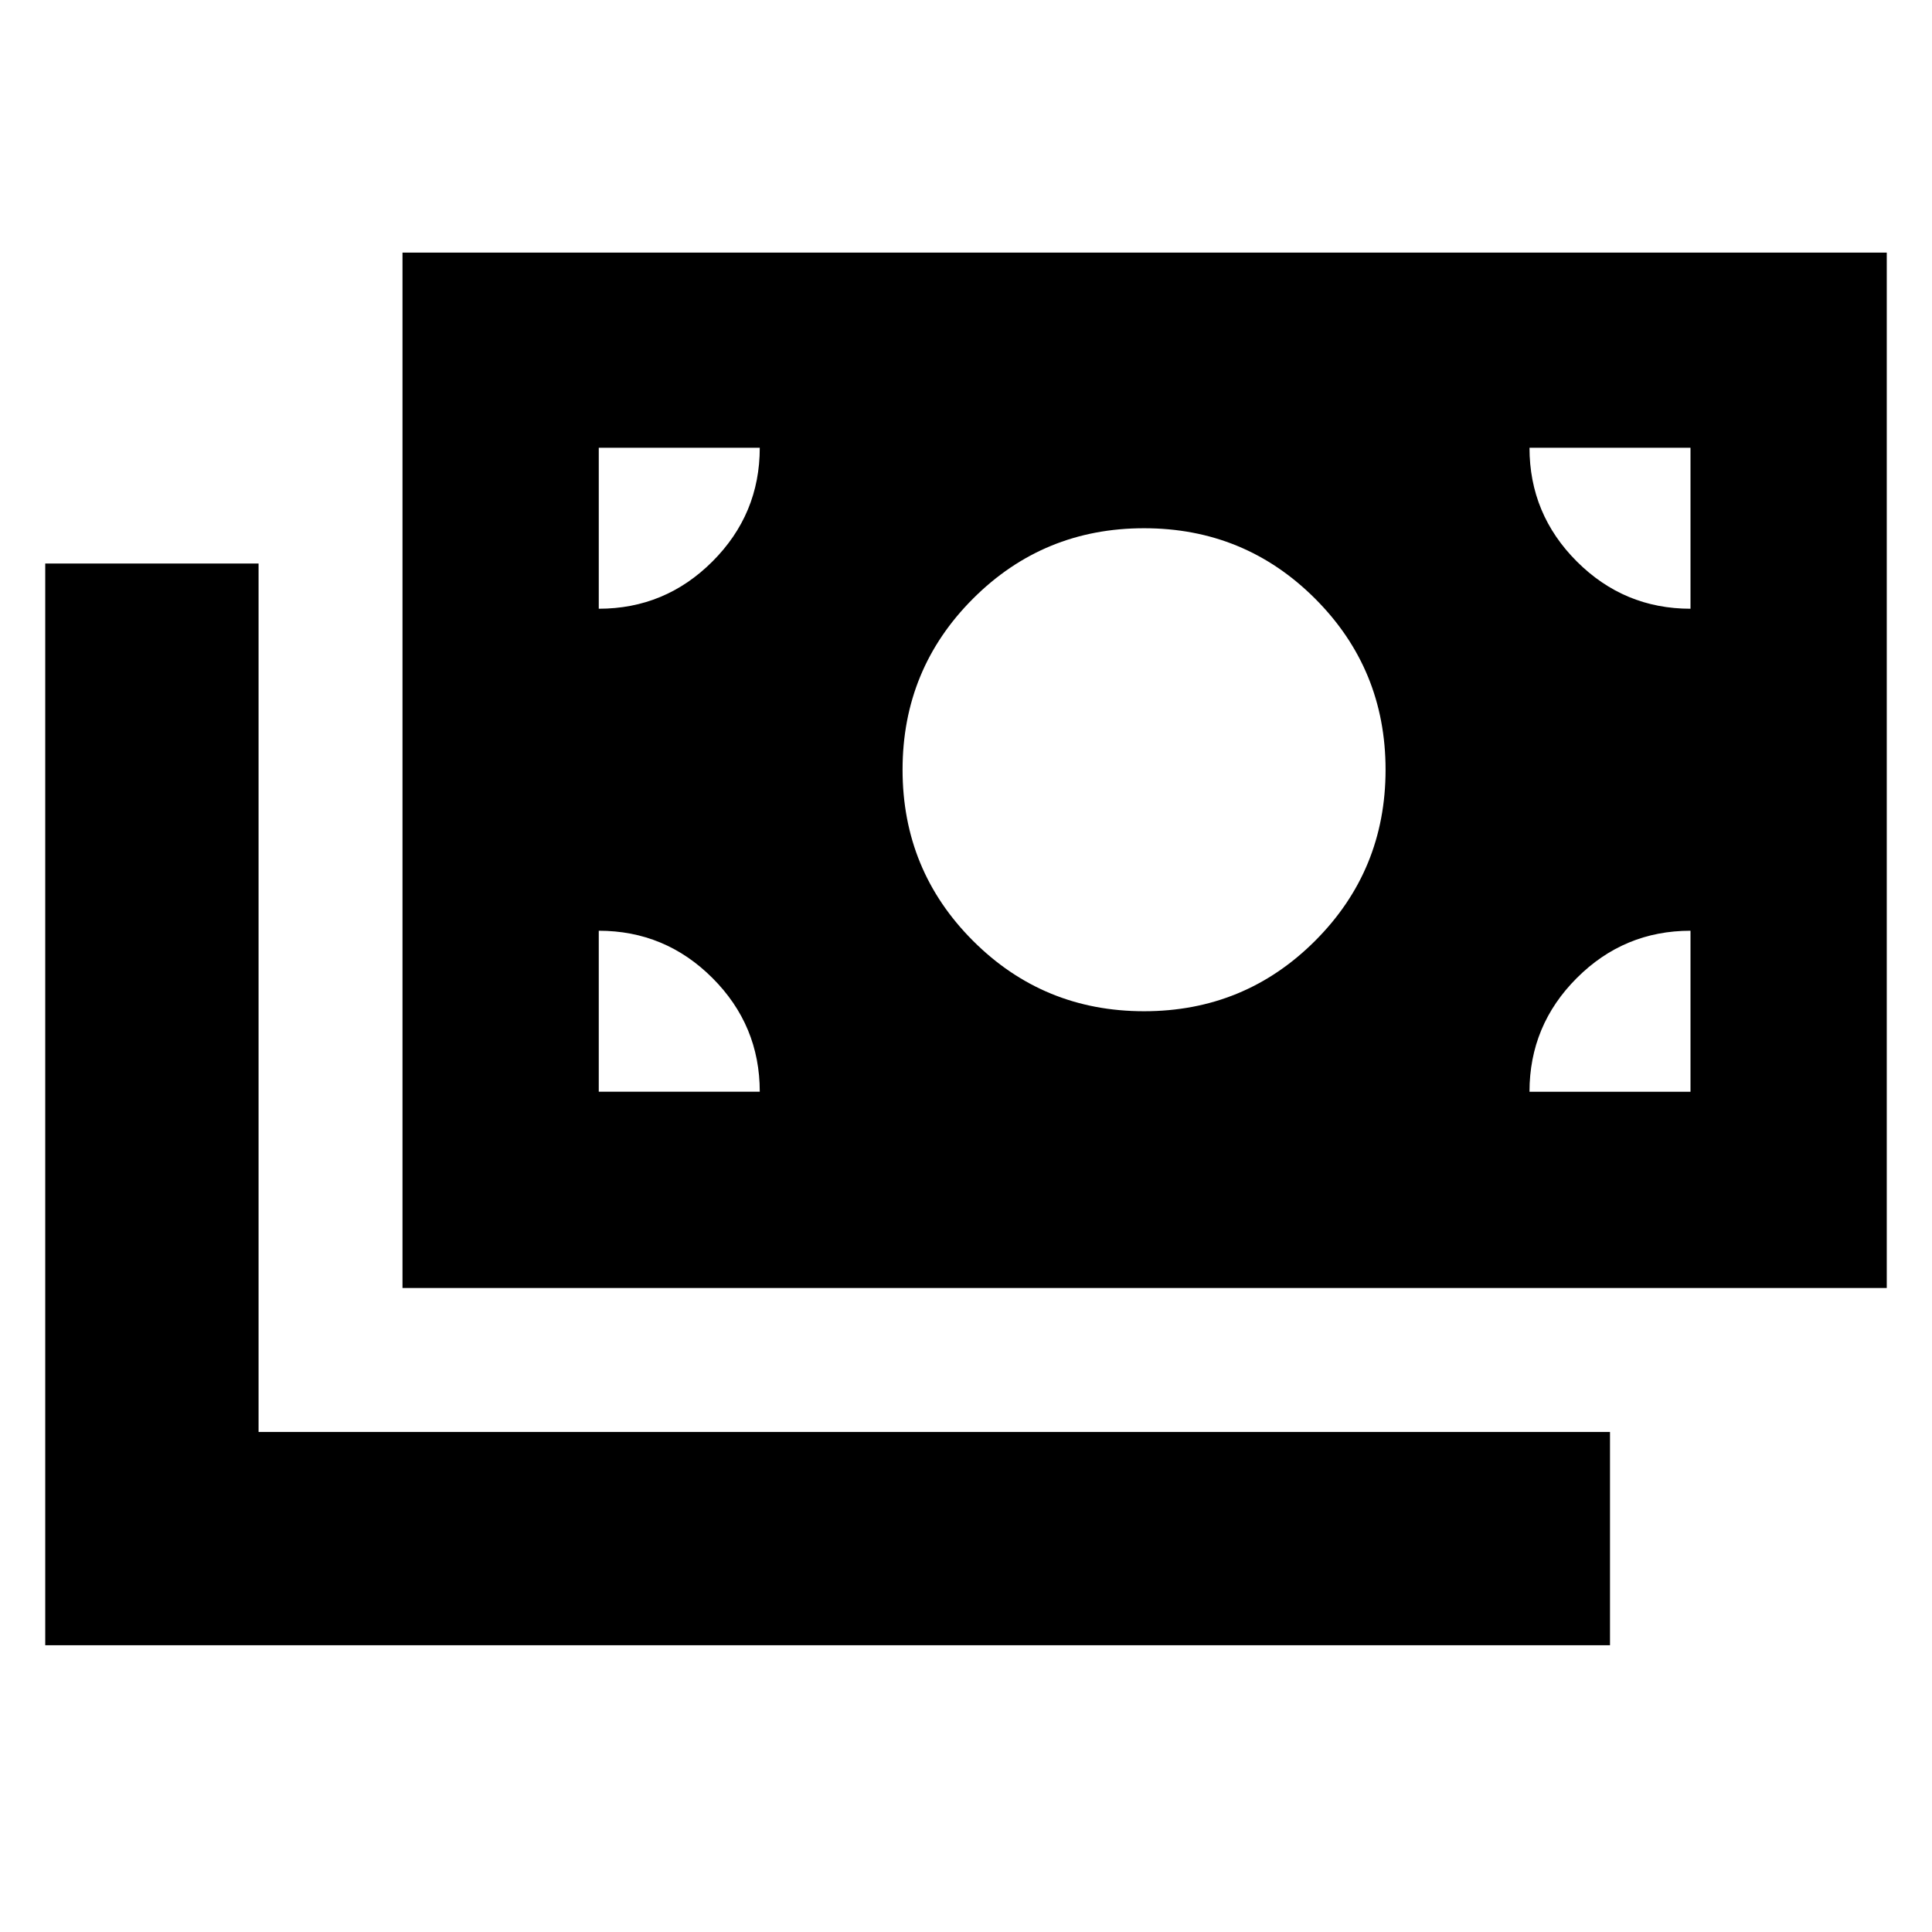 <svg xmlns="http://www.w3.org/2000/svg" height="24" viewBox="0 -960 960 960" width="24"><path d="M22.477-142.477V-680H128.48v431.521H800v106.002H22.477ZM200-320v-514.48h737.523V-320H200Zm177.523-97.523q0-33-23.5-56.5t-56.5-23.5v80h80Zm382.477 0h80v-80q-33 0-56.5 23.5t-23.5 56.5Zm-191.521-40q50 0 85-35t35-85q0-50-35-85t-85-35q-50 0-85 35t-35 85q0 50 35 85t85 35Zm-270.956-200q33 0 56.5-23.5t23.5-56.5h-80v80Zm542.477 0v-80h-80q0 33 23.5 56.5t56.5 23.5Z"/></svg>